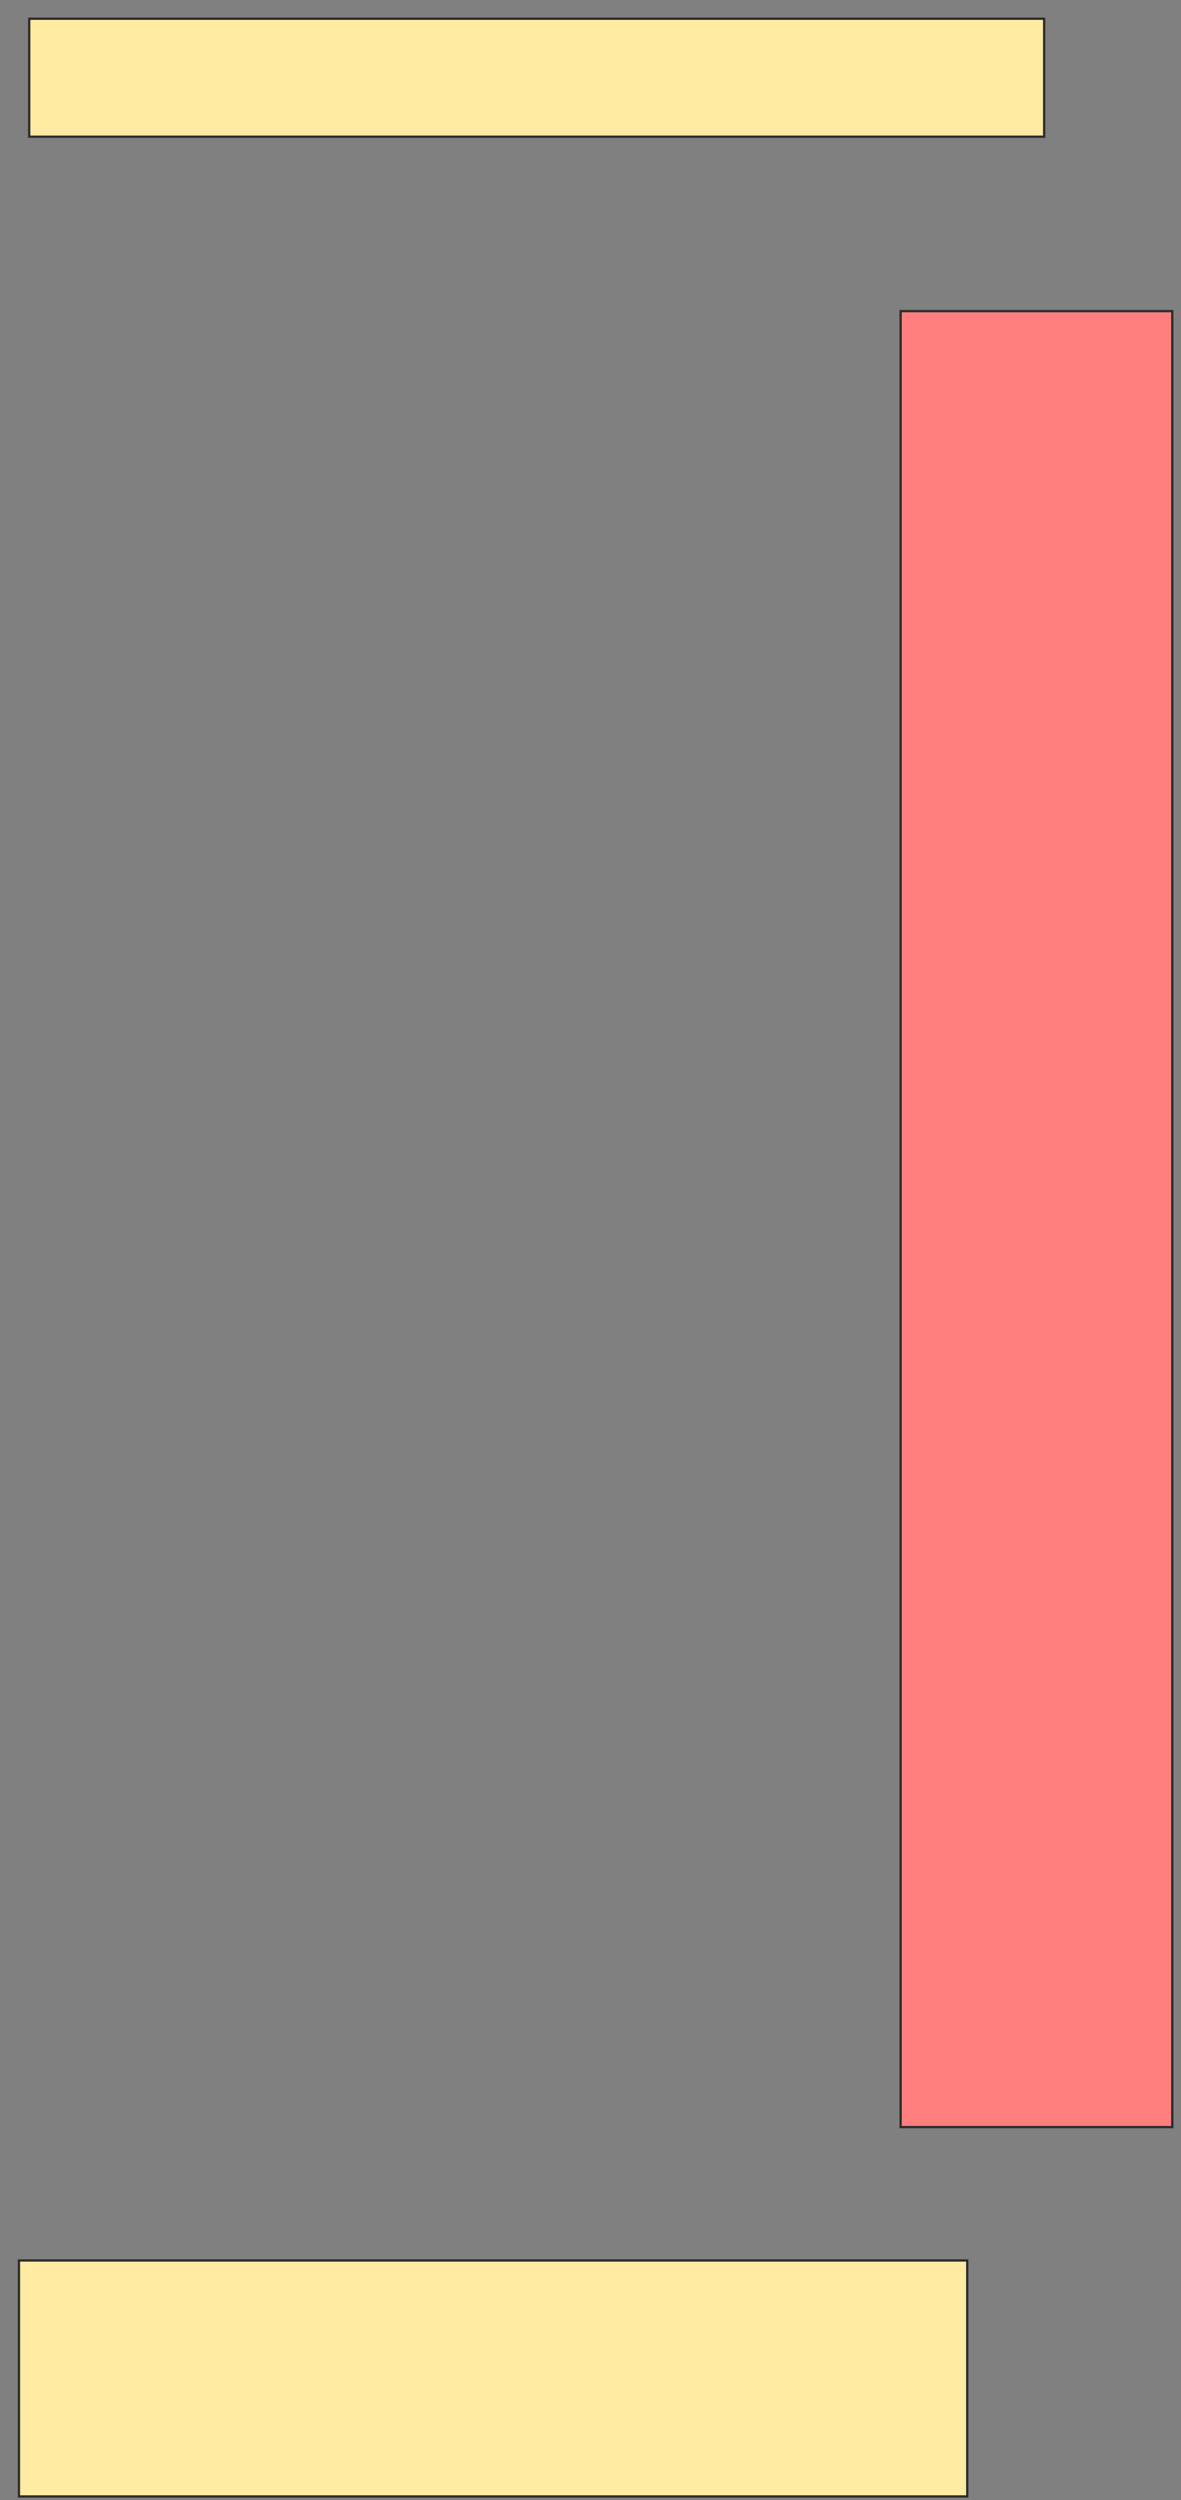 <svg xmlns="http://www.w3.org/2000/svg" width="512" height="1083">
 <rect width="100%" height="100%" fill="#808080" stroke="none"/>
 <!-- Created with Image Occlusion Enhanced -->
 <g>
  <title>Labels</title>
 </g>
 <g>
  <title>Masks</title>
  <rect stroke="#2D2D2D" id="cc07693315a34ee89a0eeb0eb5b73f8f-ao-1" height="786.667" width="117.778" y="134.778" x="390.444" fill="#FF7E7E" class="qshape"/>
  <rect id="cc07693315a34ee89a0eeb0eb5b73f8f-ao-2" height="51.111" width="440" y="8.111" x="12.667" stroke="#2D2D2D" fill="#FFEBA2"/>
  <rect id="cc07693315a34ee89a0eeb0eb5b73f8f-ao-3" height="102.222" width="411.111" y="979.222" x="8.222" stroke="#2D2D2D" fill="#FFEBA2"/>
 </g>
</svg>